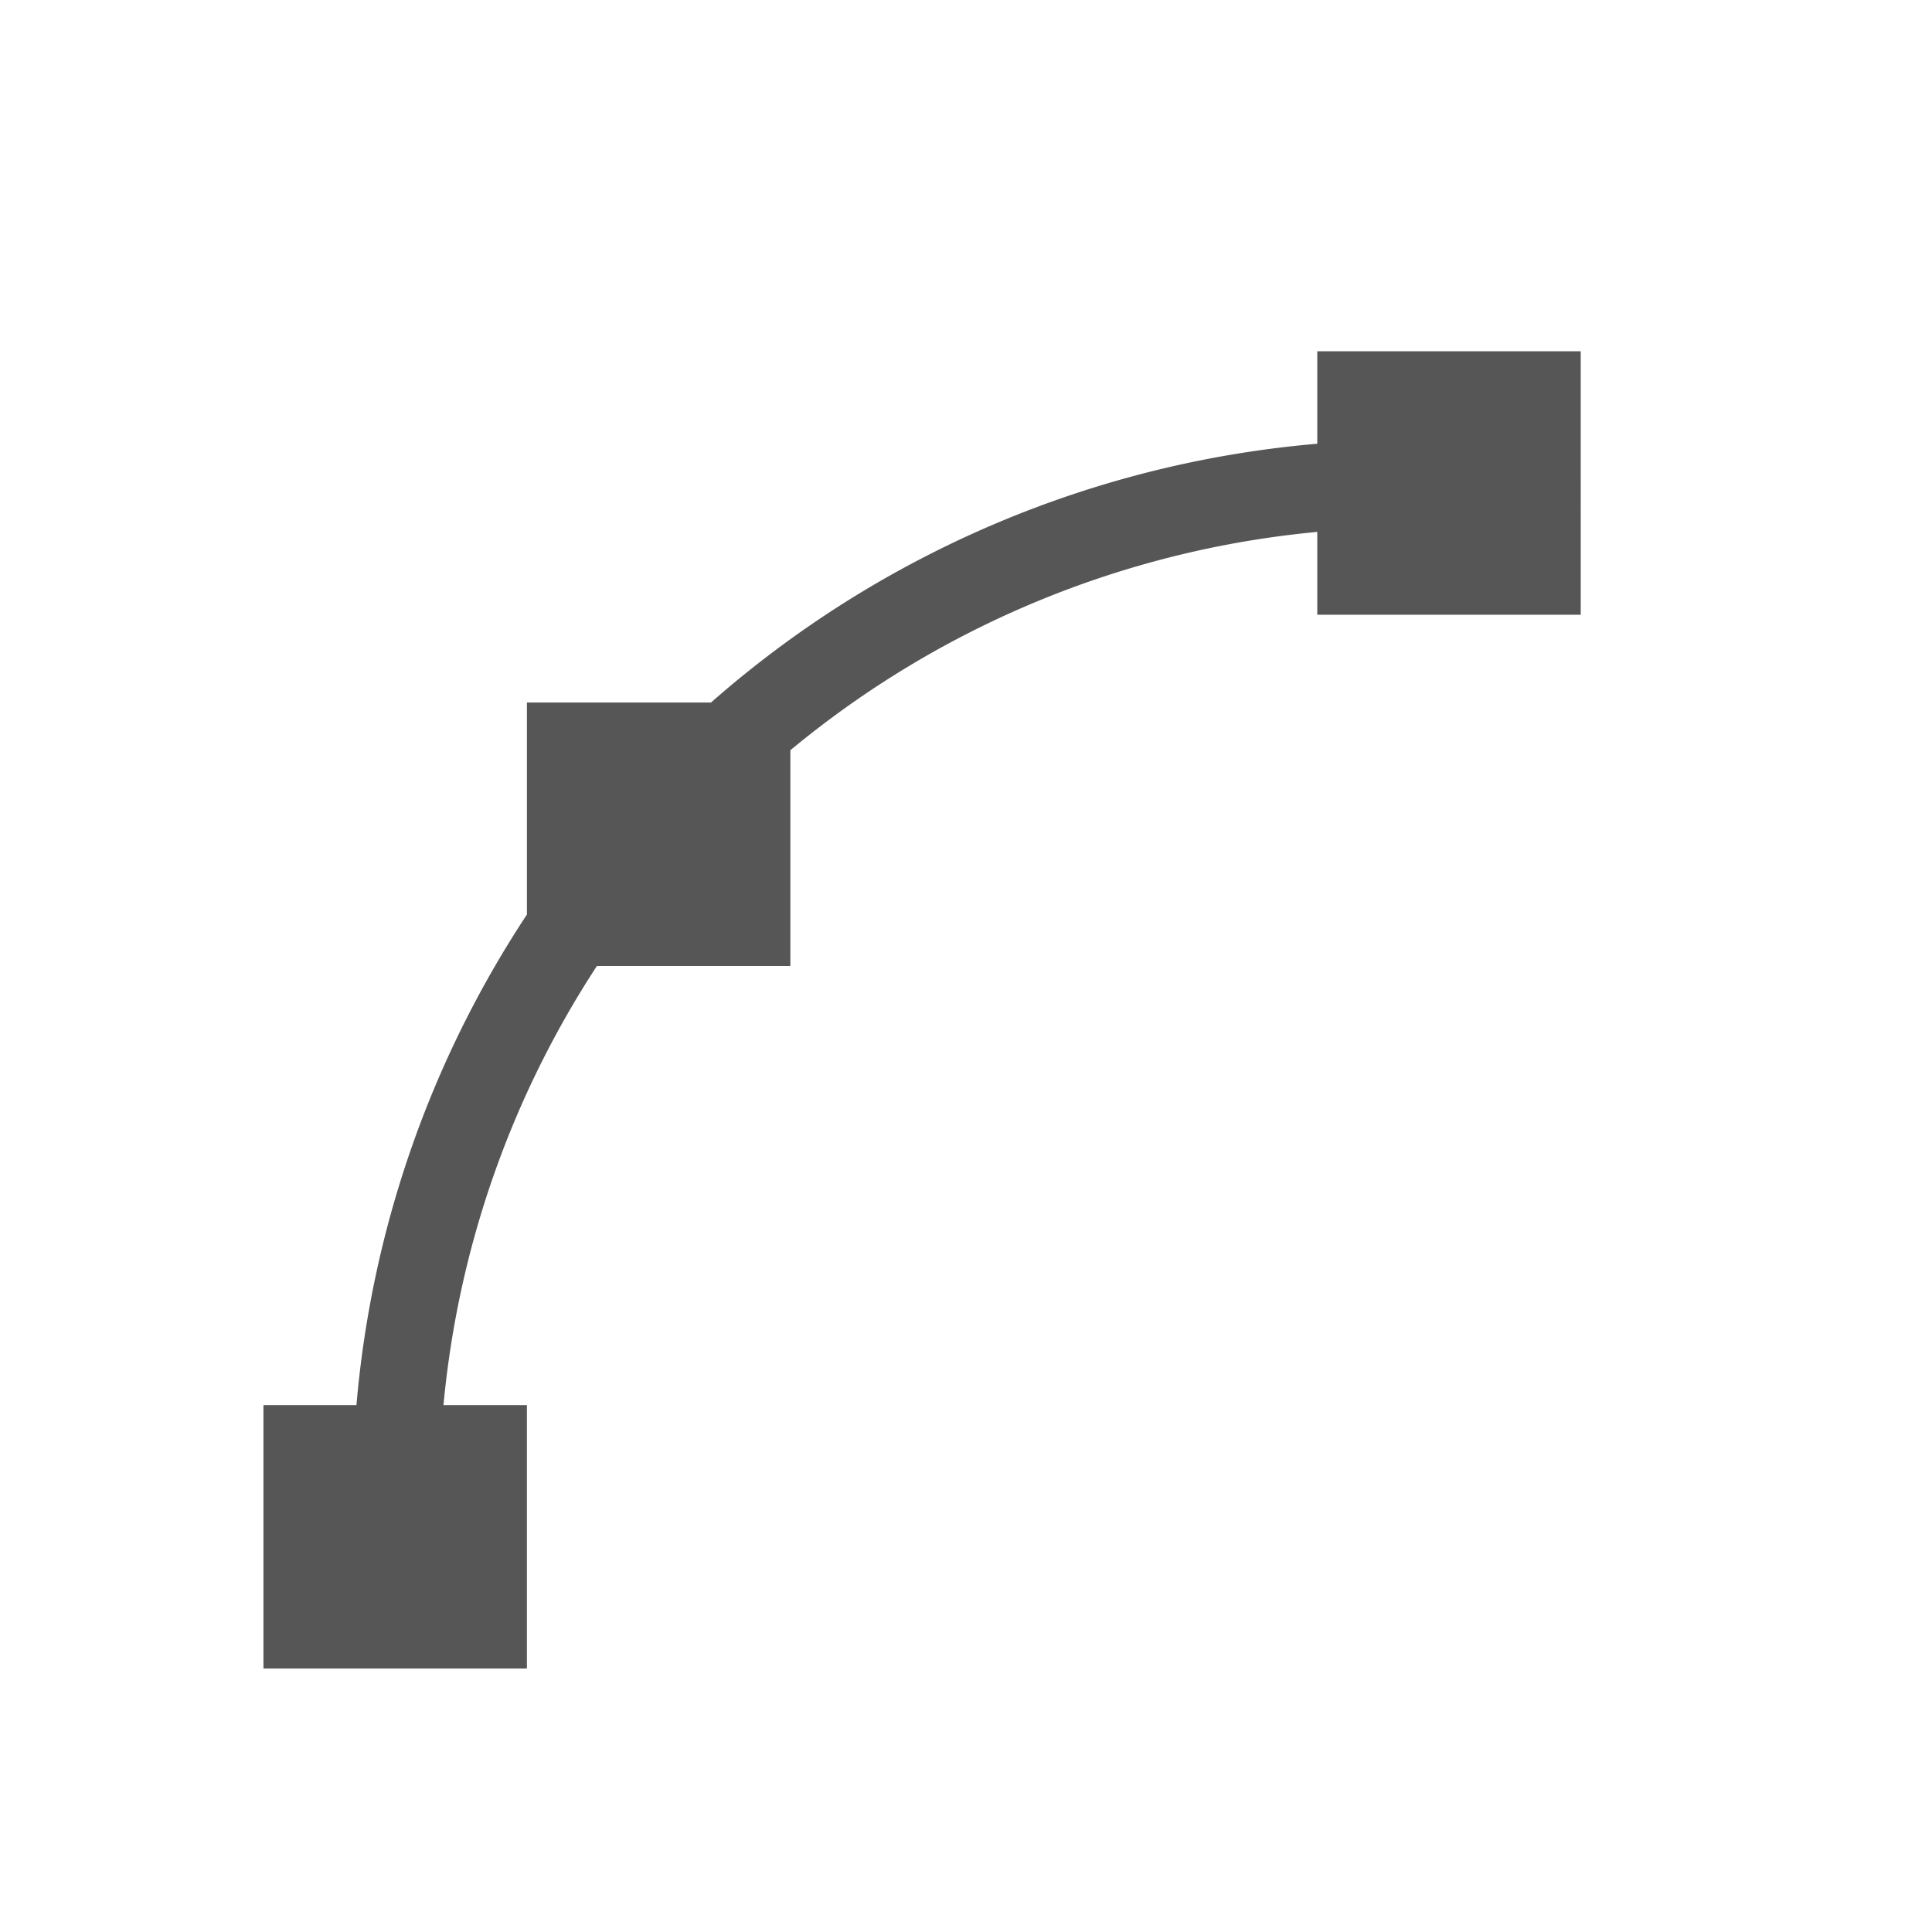 <svg xmlns="http://www.w3.org/2000/svg" width="22" height="22"><defs><style id="current-color-scheme" type="text/css"></style></defs><path d="M15 4v1.053A12 12 0 0 0 8.096 8H6v2.414A12 12 0 0 0 4.059 16H3v3h3v-3h-.95a11 11 0 0 1 1.747-5H9V8.543a11 11 0 0 1 6-2.486V7h3V4h-3z" fill="currentColor" color="#565656"/></svg>